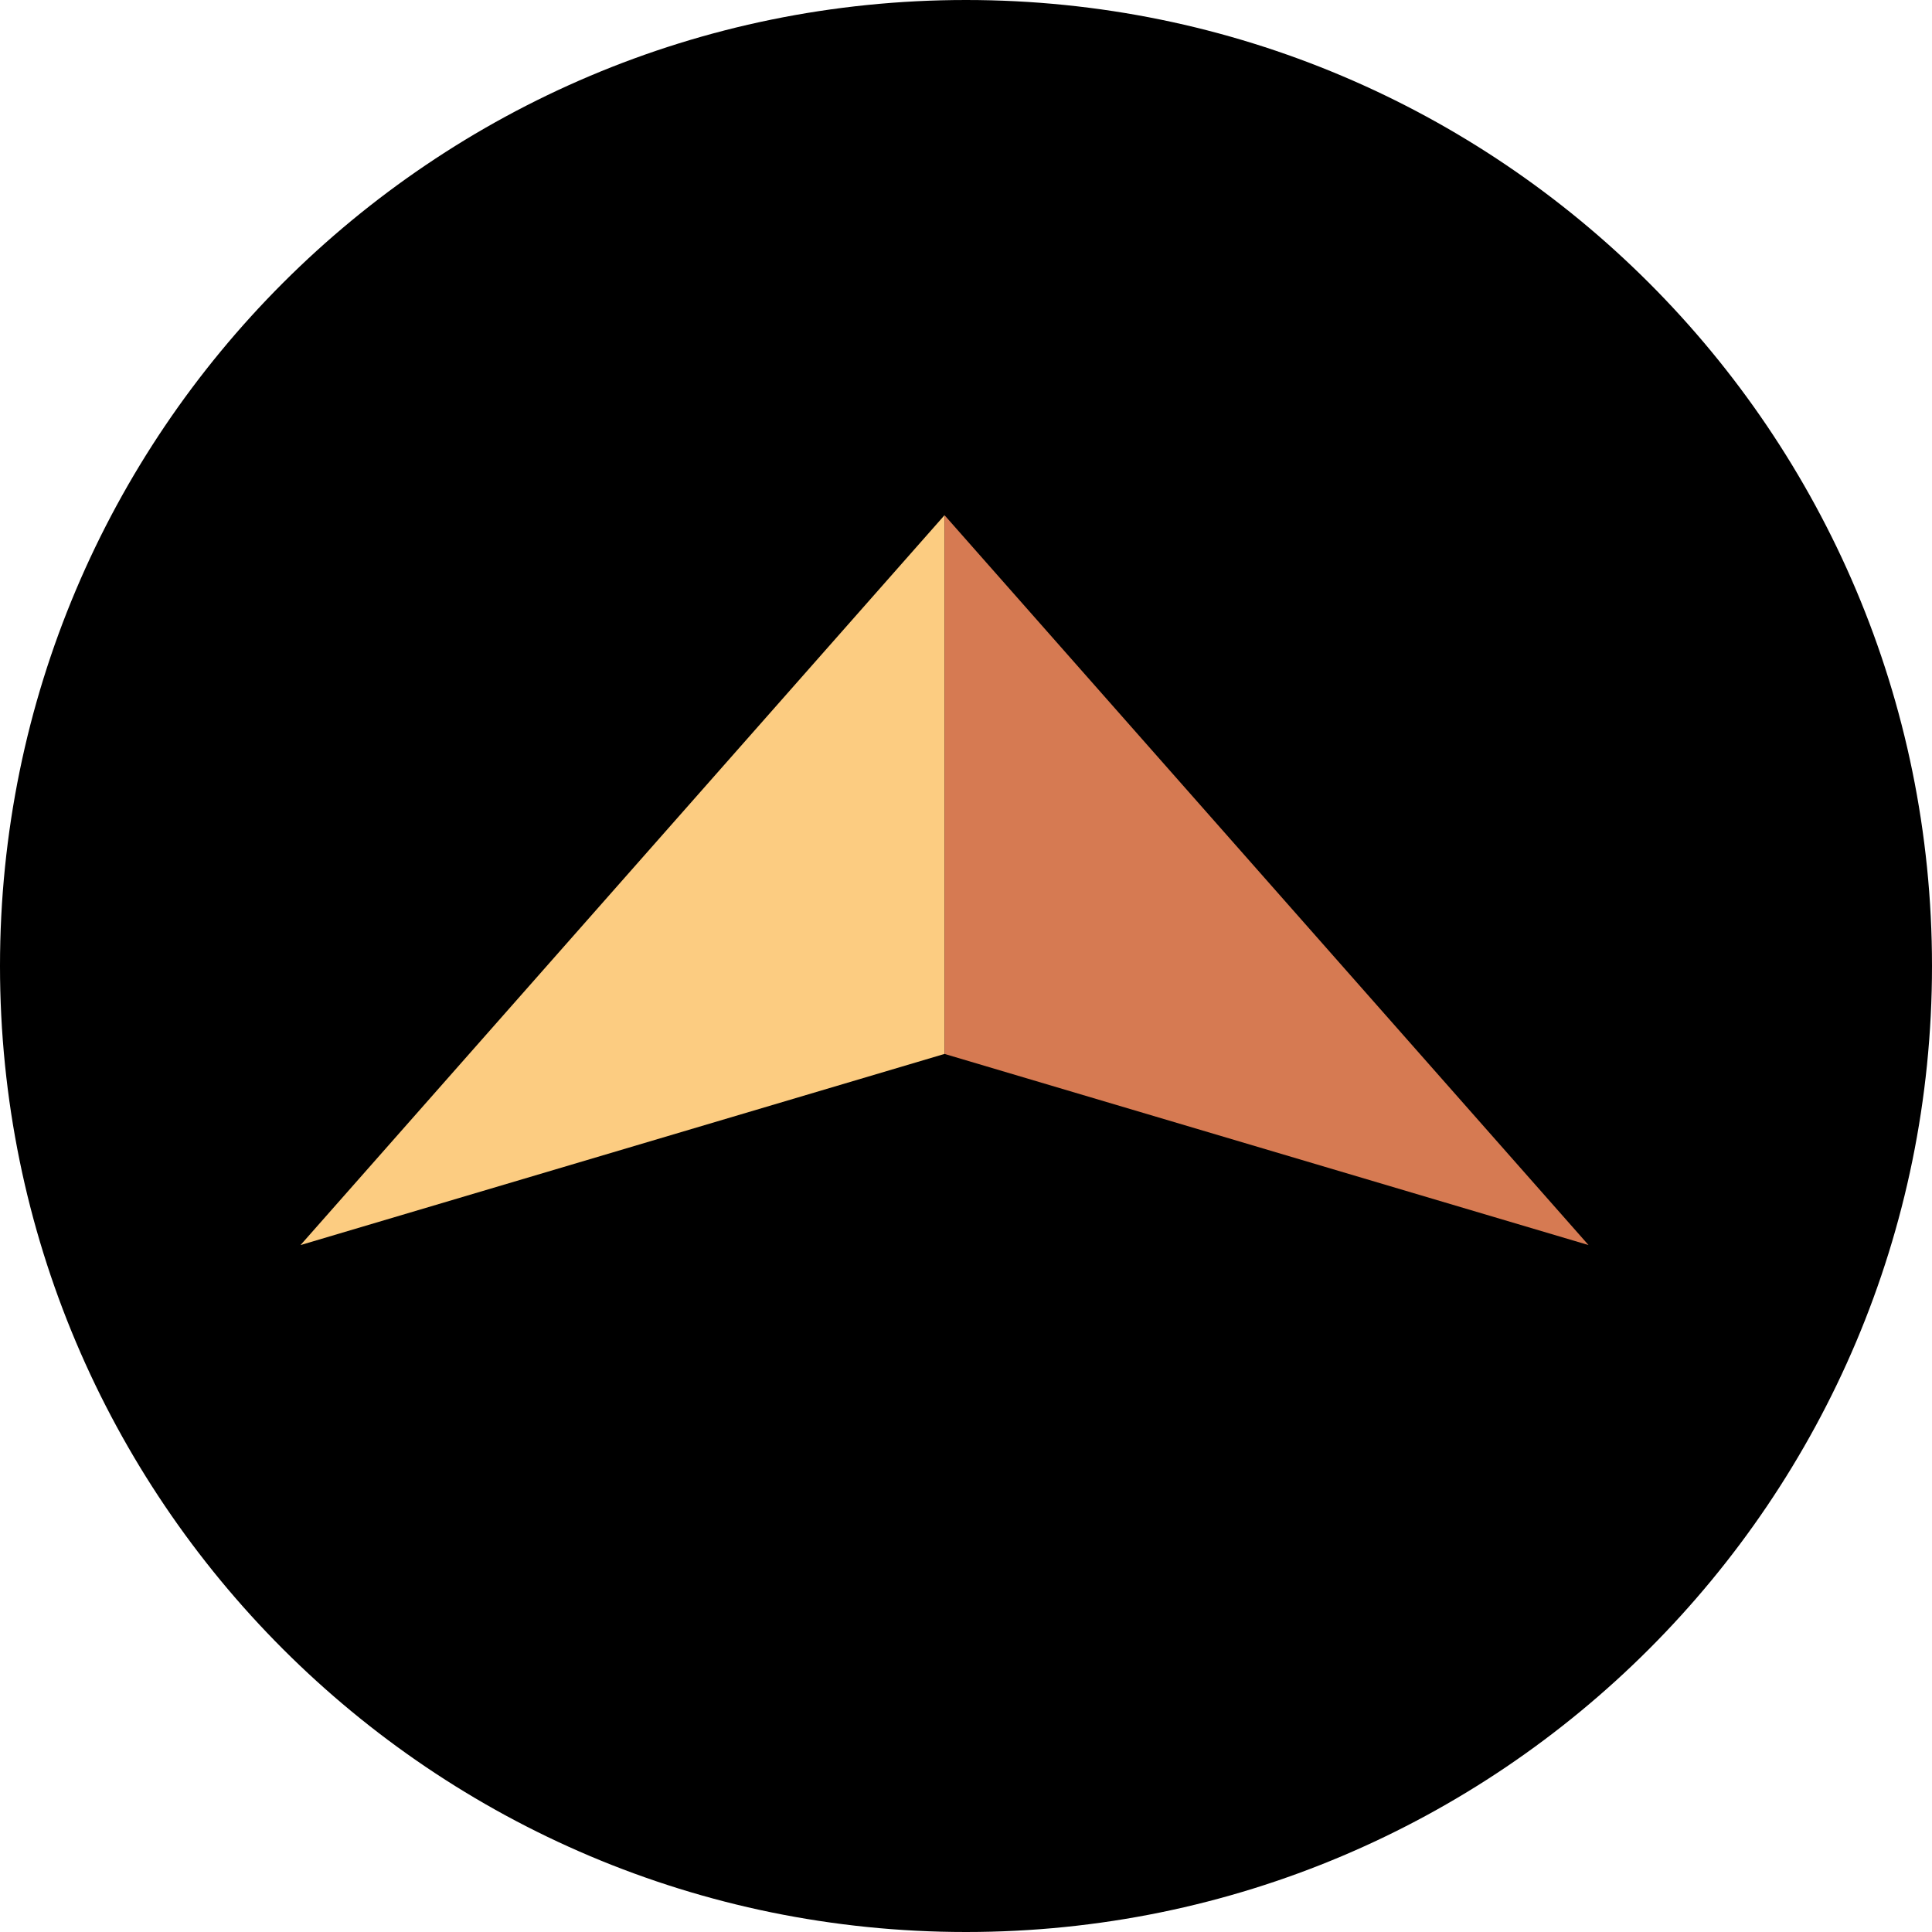 <svg width="45" height="45" xmlns="http://www.w3.org/2000/svg" xmlns:xlink="http://www.w3.org/1999/xlink"><g transform="translate(268 1912)"><use xlink:href="#path0_fill" transform="translate(-268 -1912)"/><mask id="a"><use xlink:href="#path0_fill" fill="#fff" transform="translate(-268 -1912)"/></mask><g mask="url(#a)"><use xlink:href="#path1_stroke_2x" transform="translate(-268 -1912)" fill="#D65F52"/></g></g><use xlink:href="#path2_fill" transform="translate(7 12)" fill="#FCCC81"/><use xlink:href="#path2_fill" transform="matrix(-1 0 0 1 37 12)" fill="#D67A52"/><defs><path id="path0_fill" d="M45 22.5C45 34.926 34.926 45 22.5 45S0 34.926 0 22.5 10.074 0 22.5 0 45 10.074 45 22.5z"/><path id="path1_stroke_2x" d="M43 22.5C43 33.822 33.822 43 22.5 43v4C36.031 47 47 36.031 47 22.5h-4zM22.5 43C11.178 43 2 33.822 2 22.5h-4C-2 36.031 8.969 47 22.5 47v-4zM2 22.5C2 11.178 11.178 2 22.5 2v-4C8.969-2-2 8.969-2 22.5h4zM22.5 2C33.822 2 43 11.178 43 22.5h4C47 8.969 36.031-2 22.5-2v4z"/><path id="path2_fill" d="M15 0v12.548L0 17 15 0z"/></defs></svg>